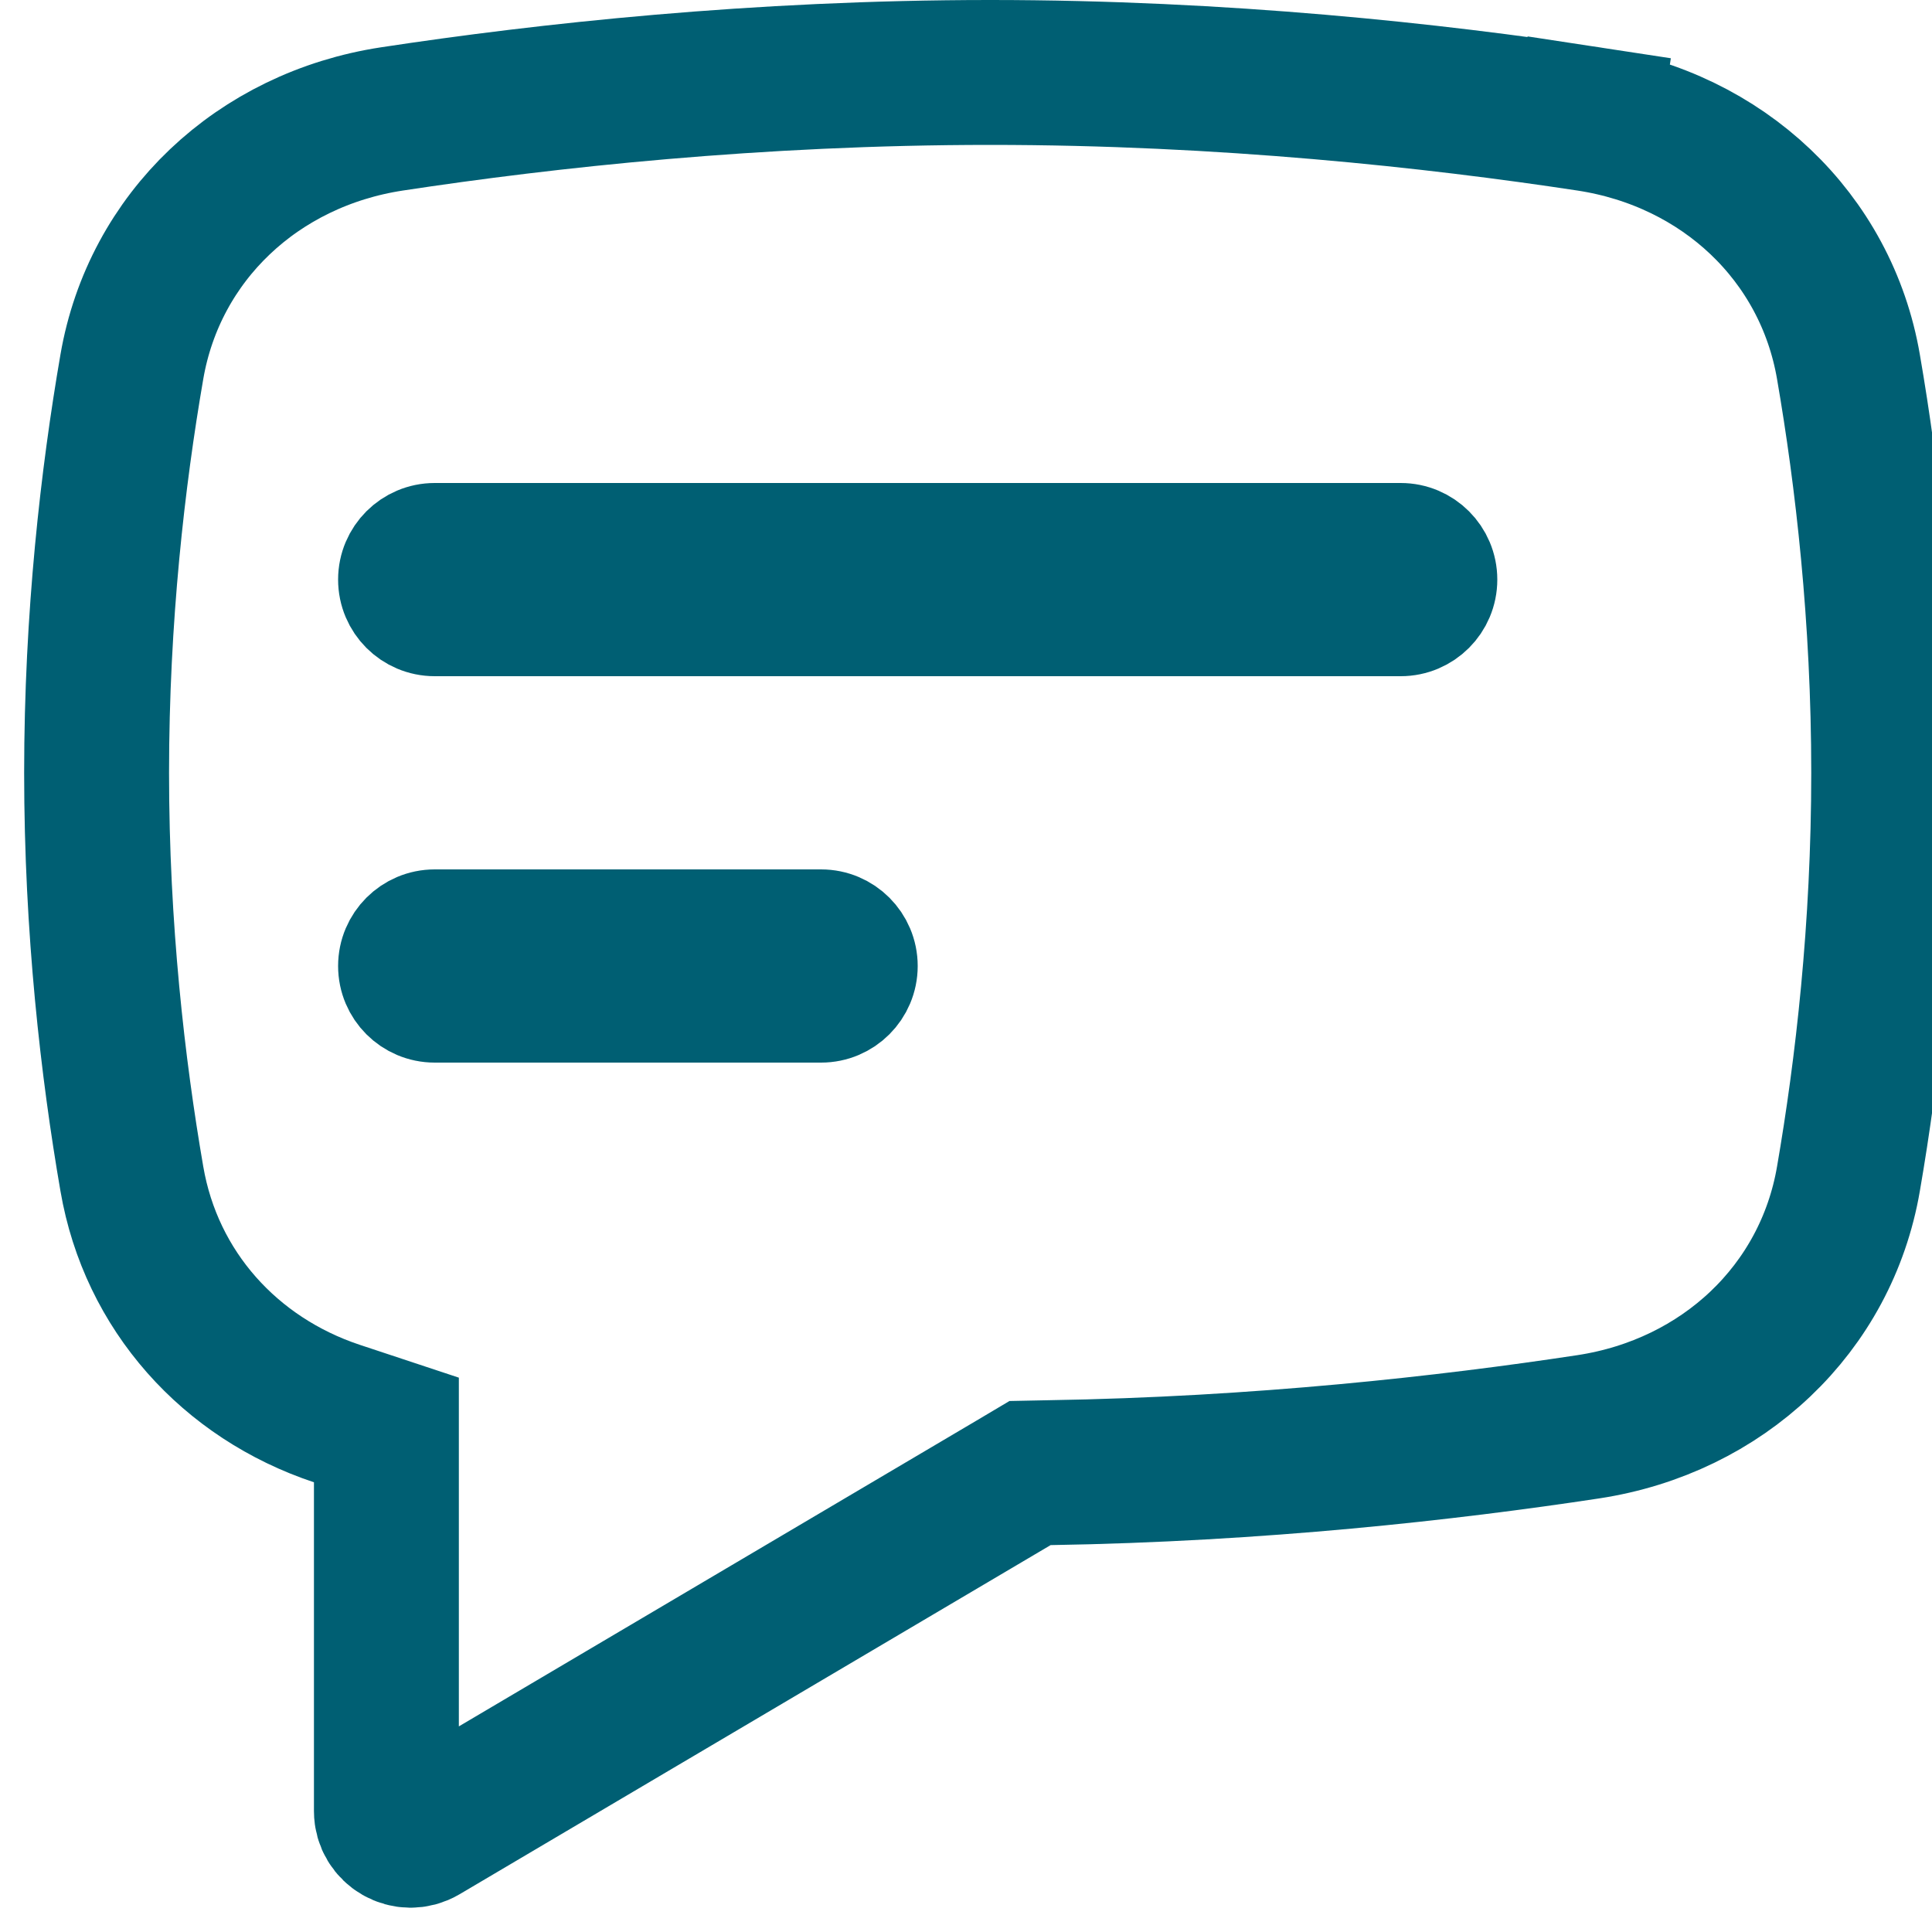 <svg width="20" height="20" viewBox="0 0 20 20" fill="none" xmlns="http://www.w3.org/2000/svg">
<g clip-path="url(#clip0_403_4366)">
<path d="M16.442 1.231C14.85 0.989 12.667 0.75 10.25 0.75C7.833 0.75 5.65 0.989 4.058 1.231C2.666 1.443 1.597 2.451 1.365 3.797C1.168 4.938 1 6.387 1 8C1 9.614 1.168 11.062 1.365 12.203C1.564 13.362 2.381 14.265 3.487 14.633L4 14.803V15.344V18.748C4 18.941 4.21 19.062 4.377 18.963L10.493 15.35L10.663 15.249L10.862 15.245C13.035 15.21 14.986 14.991 16.442 14.77C17.834 14.558 18.904 13.55 19.135 12.203C19.332 11.062 19.5 9.614 19.5 8C19.5 6.387 19.332 4.938 19.135 3.797C18.904 2.451 17.834 1.443 16.442 1.231ZM16.442 1.231L16.555 0.49" stroke="#005F73" stroke-width="1.5"/>
<path d="M4 6C4 5.724 4.224 5.5 4.5 5.5H14.5C14.776 5.5 15 5.724 15 6C15 6.276 14.776 6.5 14.5 6.5H4.5C4.224 6.5 4 6.276 4 6ZM4 10C4 9.724 4.224 9.5 4.5 9.5H8.5C8.776 9.5 9 9.724 9 10C9 10.276 8.776 10.5 8.5 10.5H4.5C4.224 10.5 4 10.276 4 10Z" fill="#005F73" stroke="#005F73"/>
</g>
<defs>
<clipPath id="clip0_403_4366">
<rect width="20" height="20" fill="white"/>
</clipPath>
</defs>
</svg>
